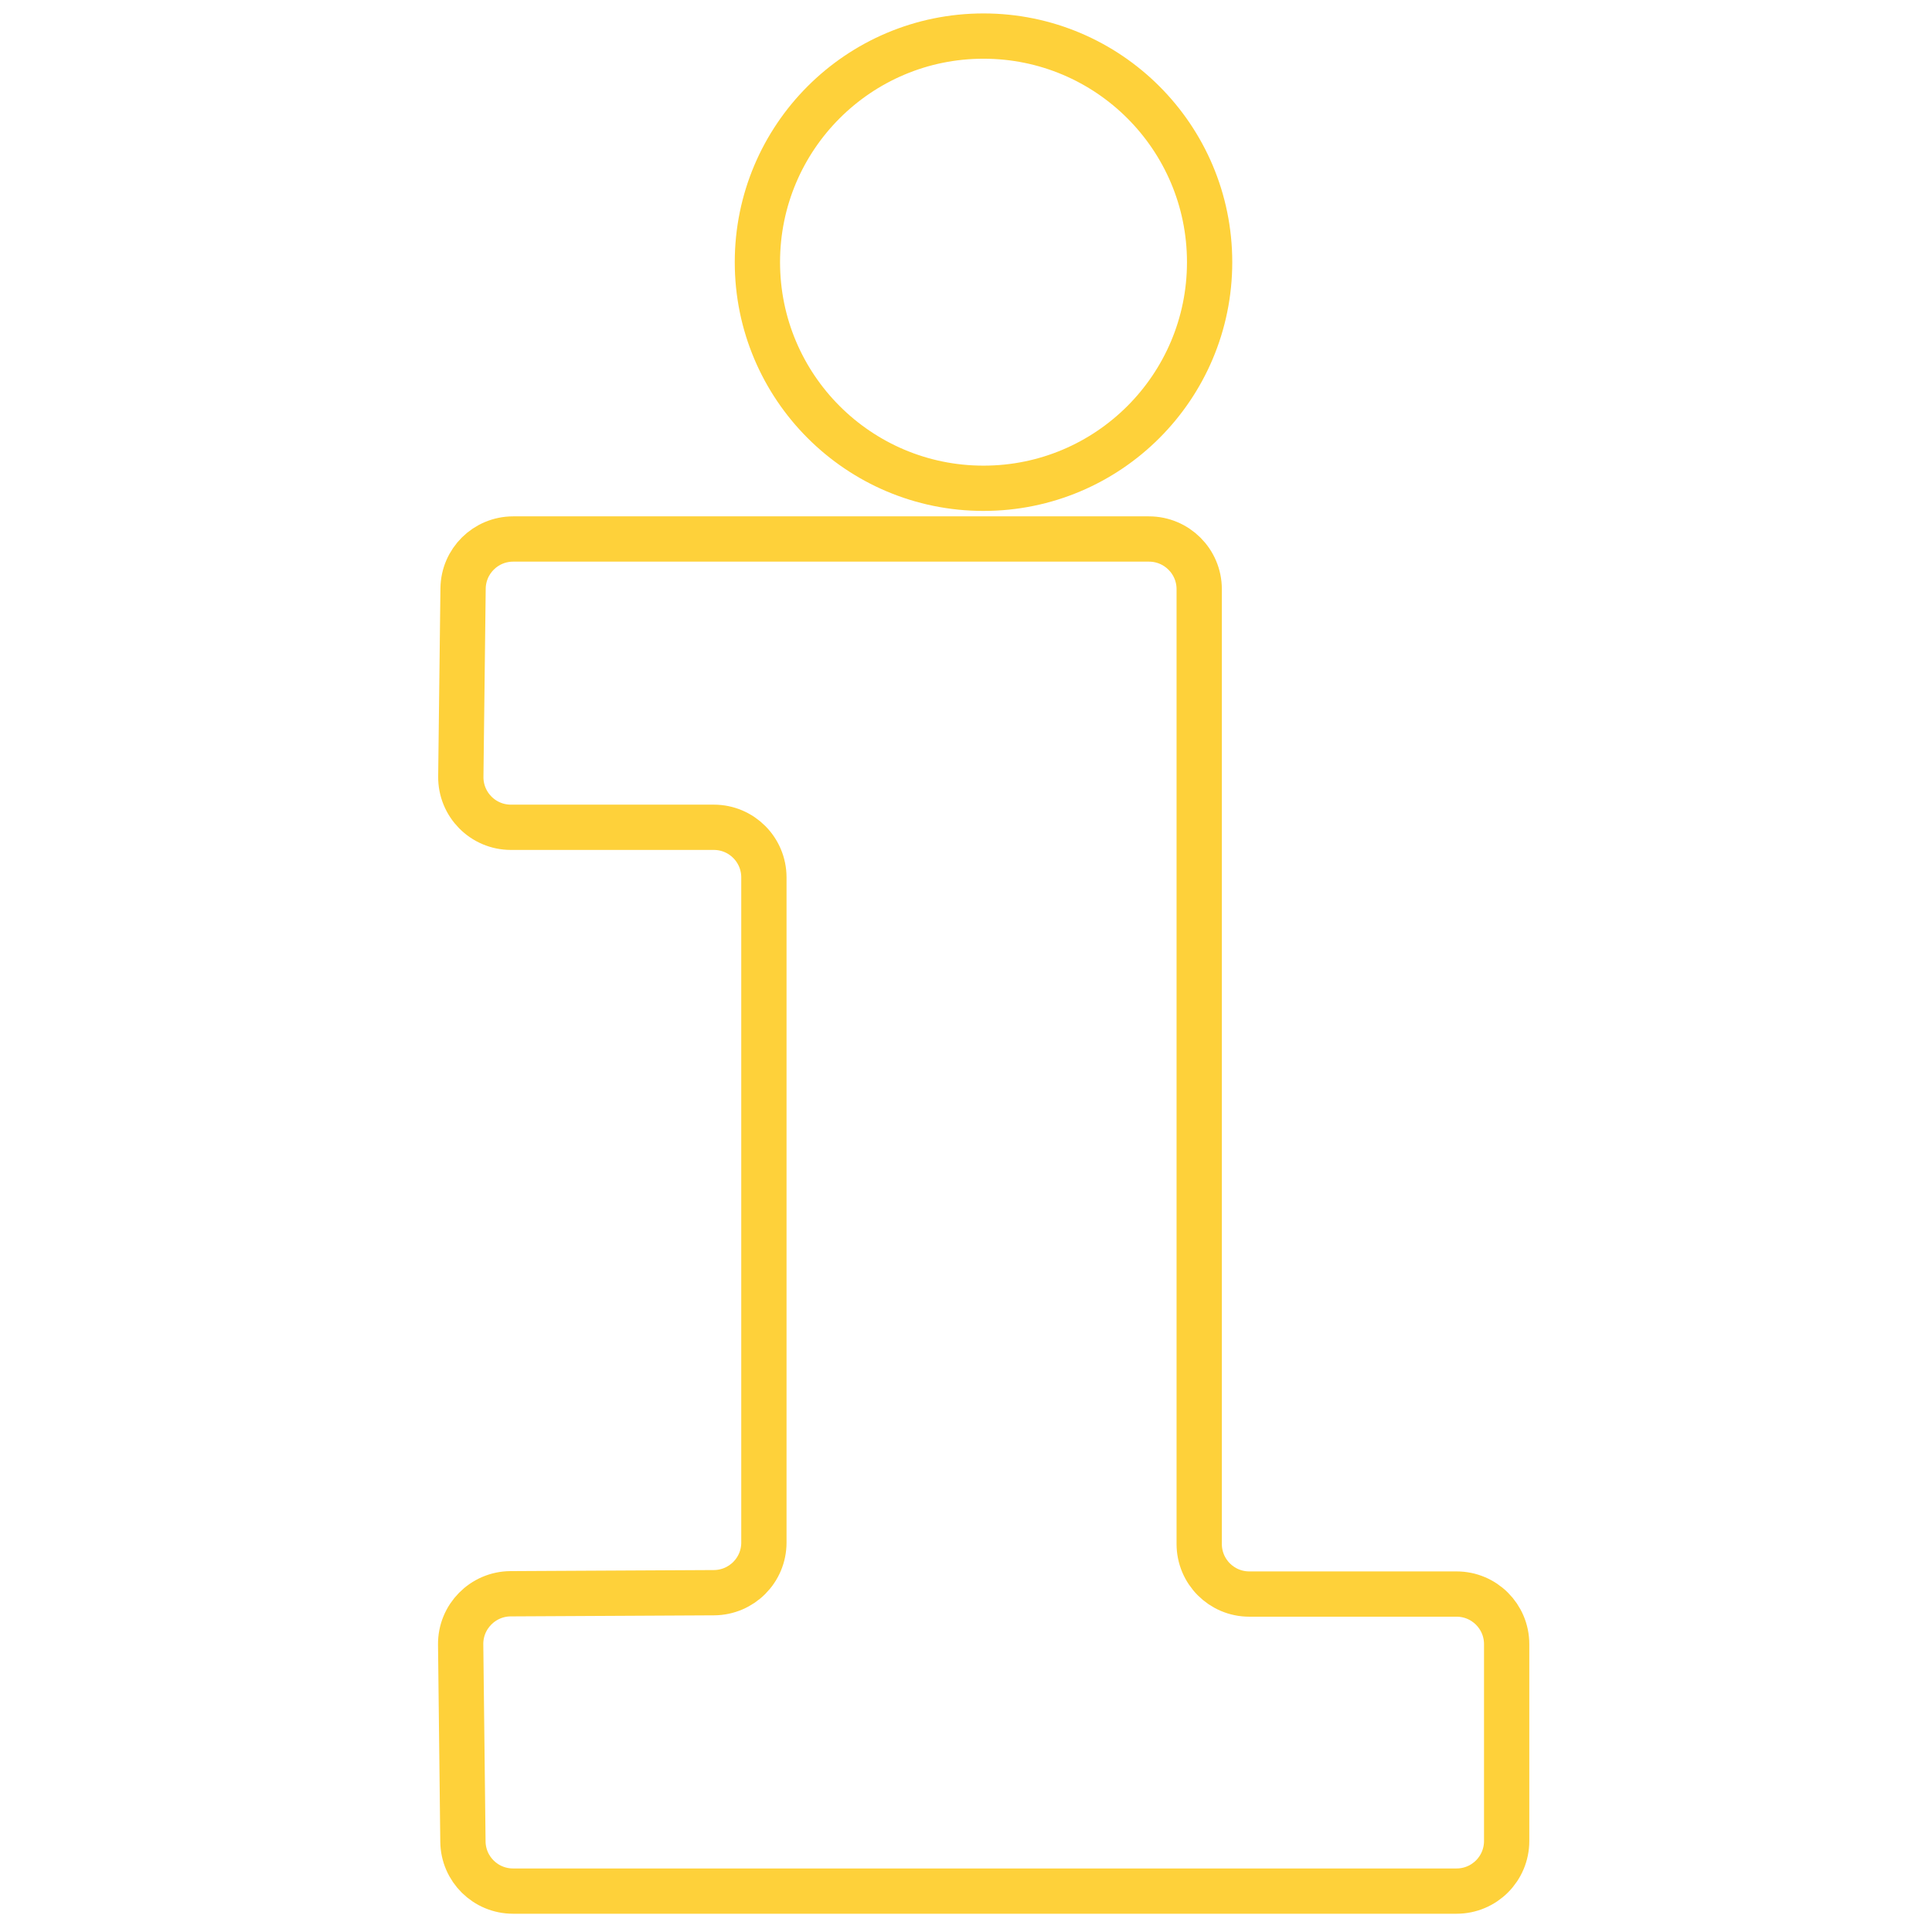 <?xml version="1.0" encoding="utf-8"?>
<!-- Generator: Adobe Illustrator 23.0.3, SVG Export Plug-In . SVG Version: 6.00 Build 0)  -->
<svg version="1.1" id="Layer_1" xmlns="http://www.w3.org/2000/svg" xmlns:xlink="http://www.w3.org/1999/xlink" x="0px" y="0px"
	 viewBox="0 0 128 128" style="enable-background:new 0 0 128 128;" xml:space="preserve">
<style type="text/css">
	.st0{fill:none;stroke:#FED13A;stroke-width:3;stroke-miterlimit:10;}
</style>
<g>
	<circle class="st0" cx="65.16" cy="17.37" r="14.98"/>
	<path class="st0" d="M76.12,35.71H34c-1.82,0-3.3,1.46-3.32,3.28l-0.15,12.46c-0.02,1.85,1.47,3.36,3.32,3.36h13.44
		c1.84,0,3.32,1.49,3.32,3.32v44.07c0,1.83-1.48,3.31-3.31,3.32l-13.47,0.07c-1.84,0.01-3.33,1.52-3.31,3.36l0.15,13.06
		c0.02,1.82,1.5,3.28,3.32,3.28h62.51c1.84,0,3.32-1.49,3.32-3.32v-13.04c0-1.84-1.49-3.32-3.32-3.32H82.77
		c-1.84,0-3.32-1.49-3.32-3.32V39.03C79.45,37.2,77.96,35.71,76.12,35.71z"/>
</g>
</svg>
